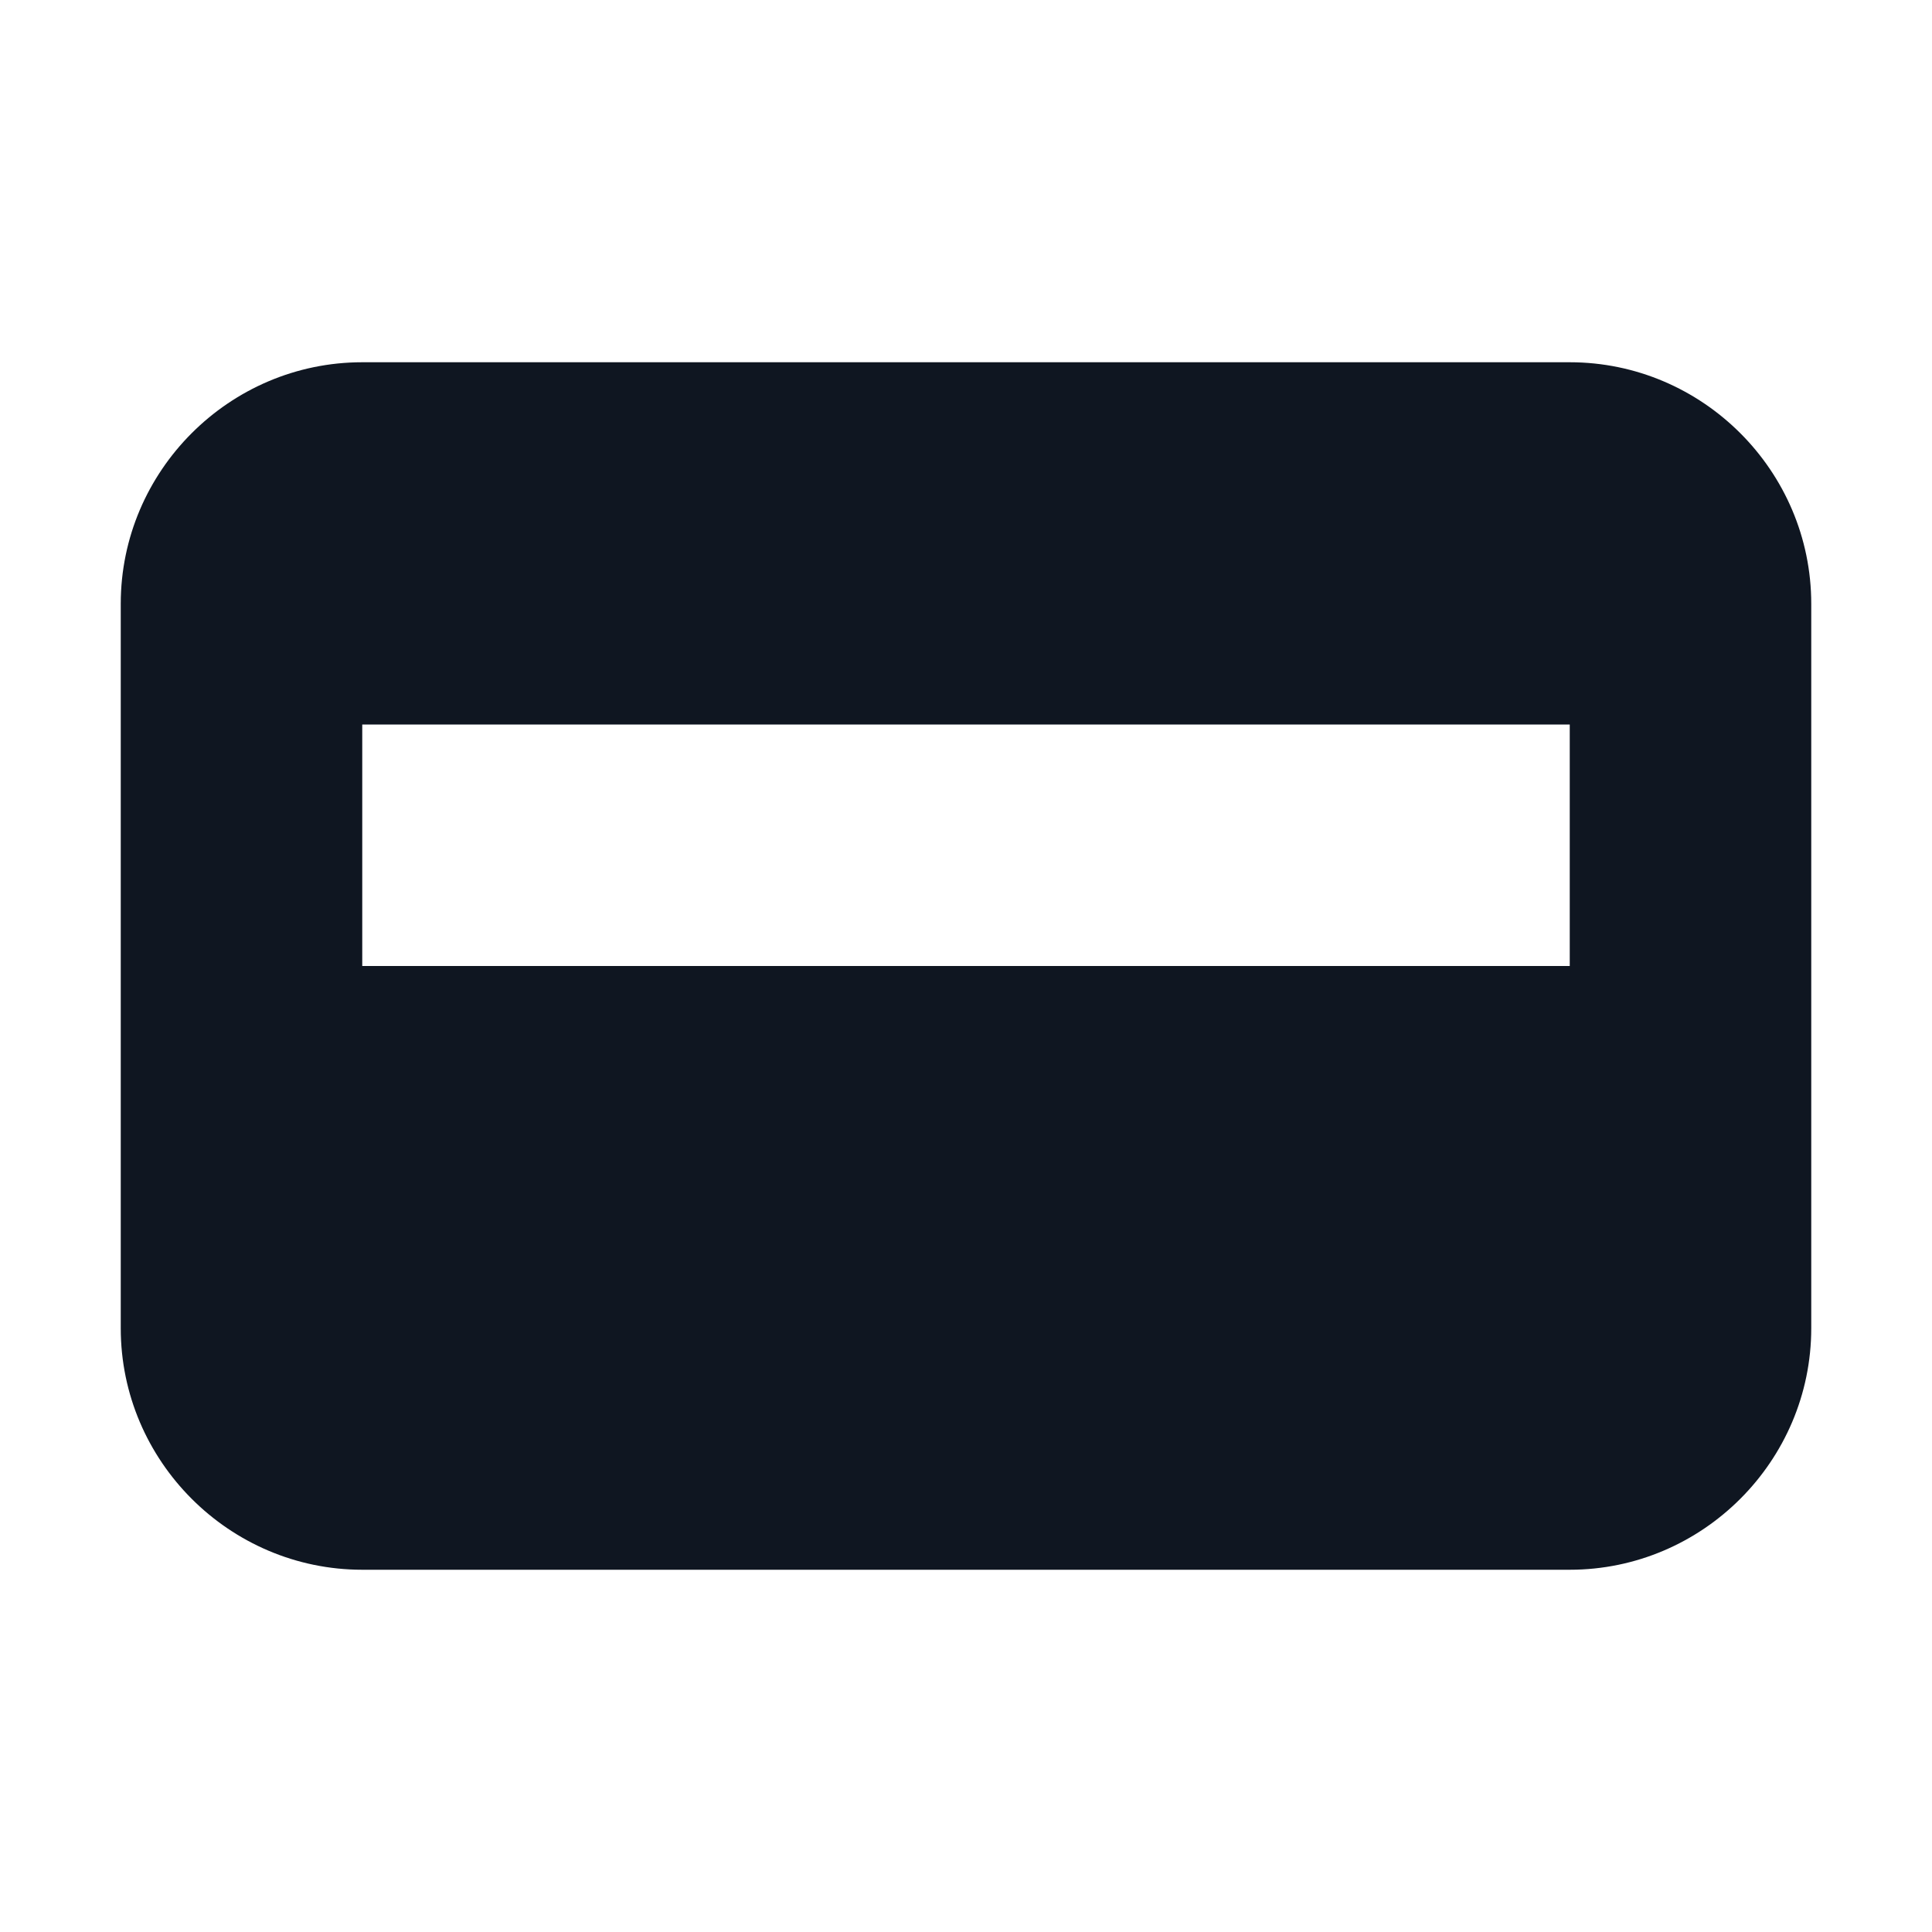 <svg width="16" height="16" viewBox="0 0 16 16" fill="none" xmlns="http://www.w3.org/2000/svg">
<path d="M13 3H3C1.9 3 1 3.9 1 5V11C1 12.1 1.9 13 3 13H13C14.1 13 15 12.1 15 11V5C15 3.9 14.1 3 13 3ZM13 8H3V6H13V8Z" fill="#0F1621"/>
</svg>
